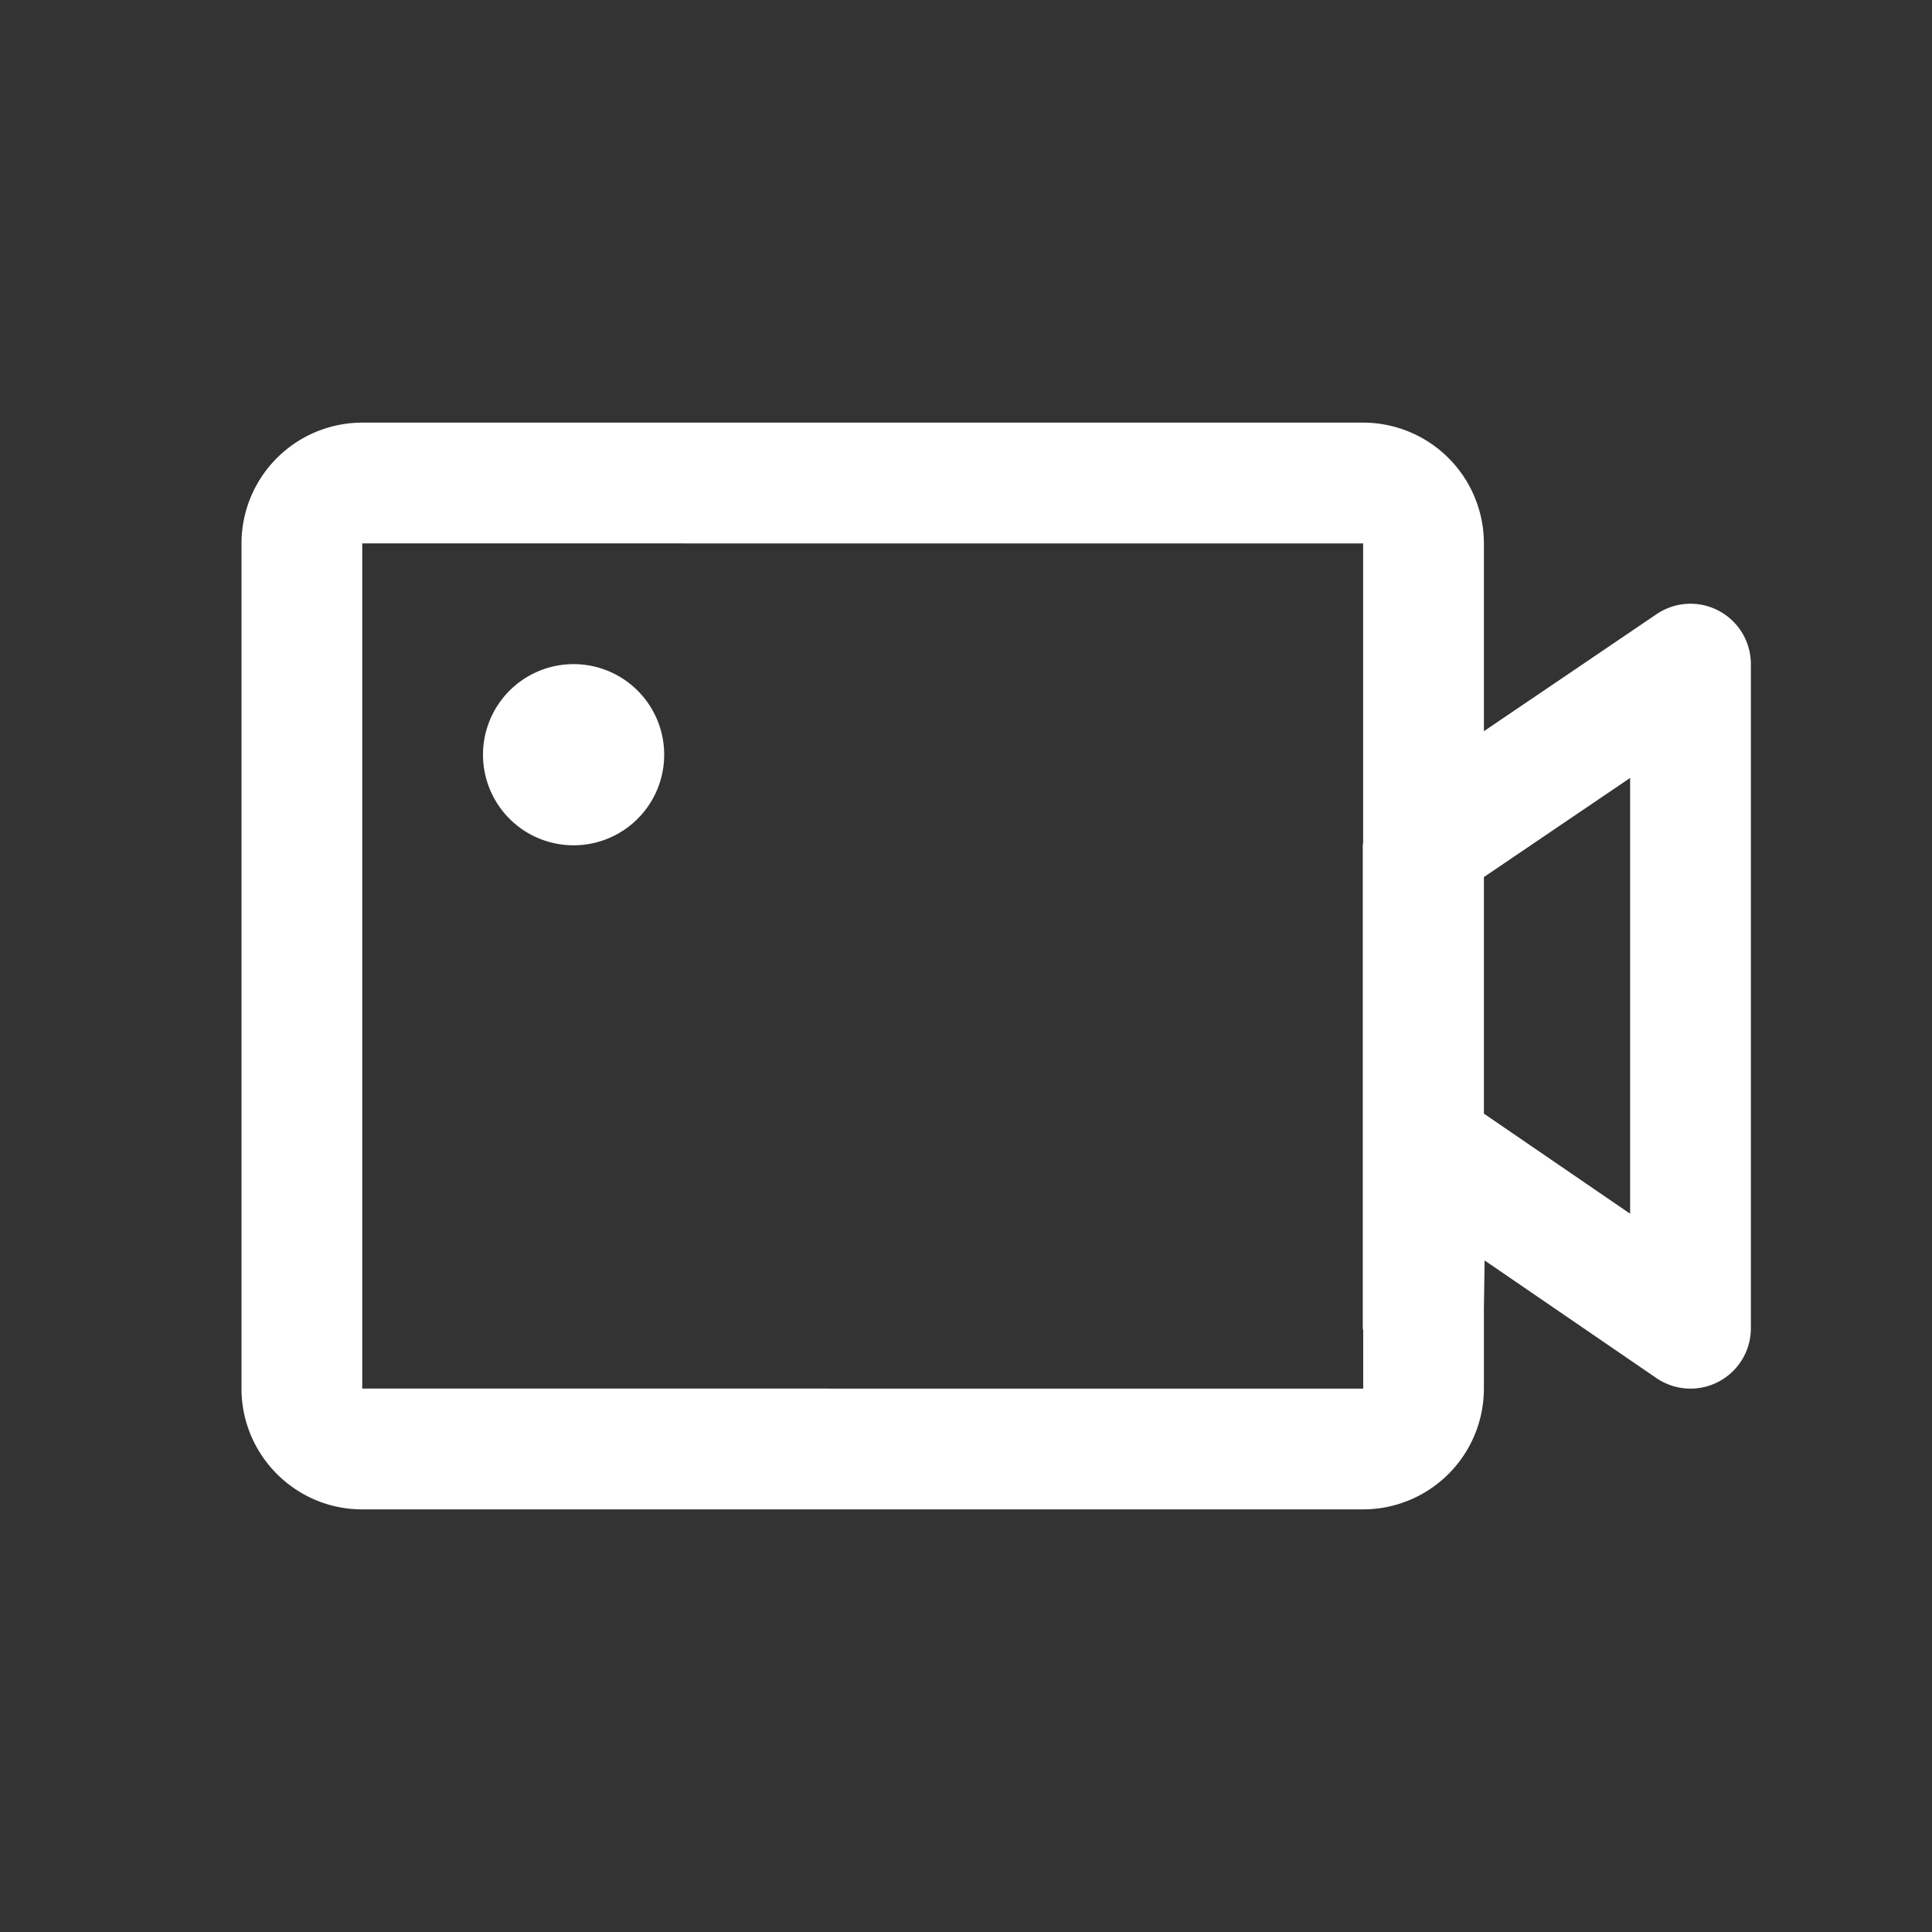 <?xml version="1.0" standalone="no"?><!DOCTYPE svg PUBLIC "-//W3C//DTD SVG 1.1//EN" "http://www.w3.org/Graphics/SVG/1.1/DTD/svg11.dtd"><svg t="1705155935819" class="icon" viewBox="0 0 1024 1024" version="1.1" xmlns="http://www.w3.org/2000/svg" p-id="13475" xmlns:xlink="http://www.w3.org/1999/xlink" width="16" height="16"><rect x="0" y="0" width="1024" height="1024" fill="#333333" stroke="none"/><path d="M864 643.296l-77.504-53.056v-125.376L864 412.32v230.976zM192 735.968V288.032L191.968 288 512 288.032h210.496v158.432c-0.032 0.512-0.192 1.024-0.192 1.536v256c0 0.384 0.224 0.704 0.224 1.088V736L192 735.968z m719.008-412.224a31.968 31.968 0 0 0-32.96 1.76l-91.552 62.048v-99.52A64.064 64.064 0 0 0 722.528 224H191.968A64.064 64.064 0 0 0 128 288.032V735.968C128 771.296 156.704 800 191.968 800h530.56a64.064 64.064 0 0 0 63.968-64.032v-42.592l0.384-25.312 91.04 62.336A32 32 0 0 0 928 704V352a32 32 0 0 0-16.992-28.256z" fill="#ffffff" p-id="13476"></path><path d="M304 352a48 48 0 1 0 0.032 96.032A48 48 0 0 0 304 352" fill="#ffffff" p-id="13477"></path></svg>